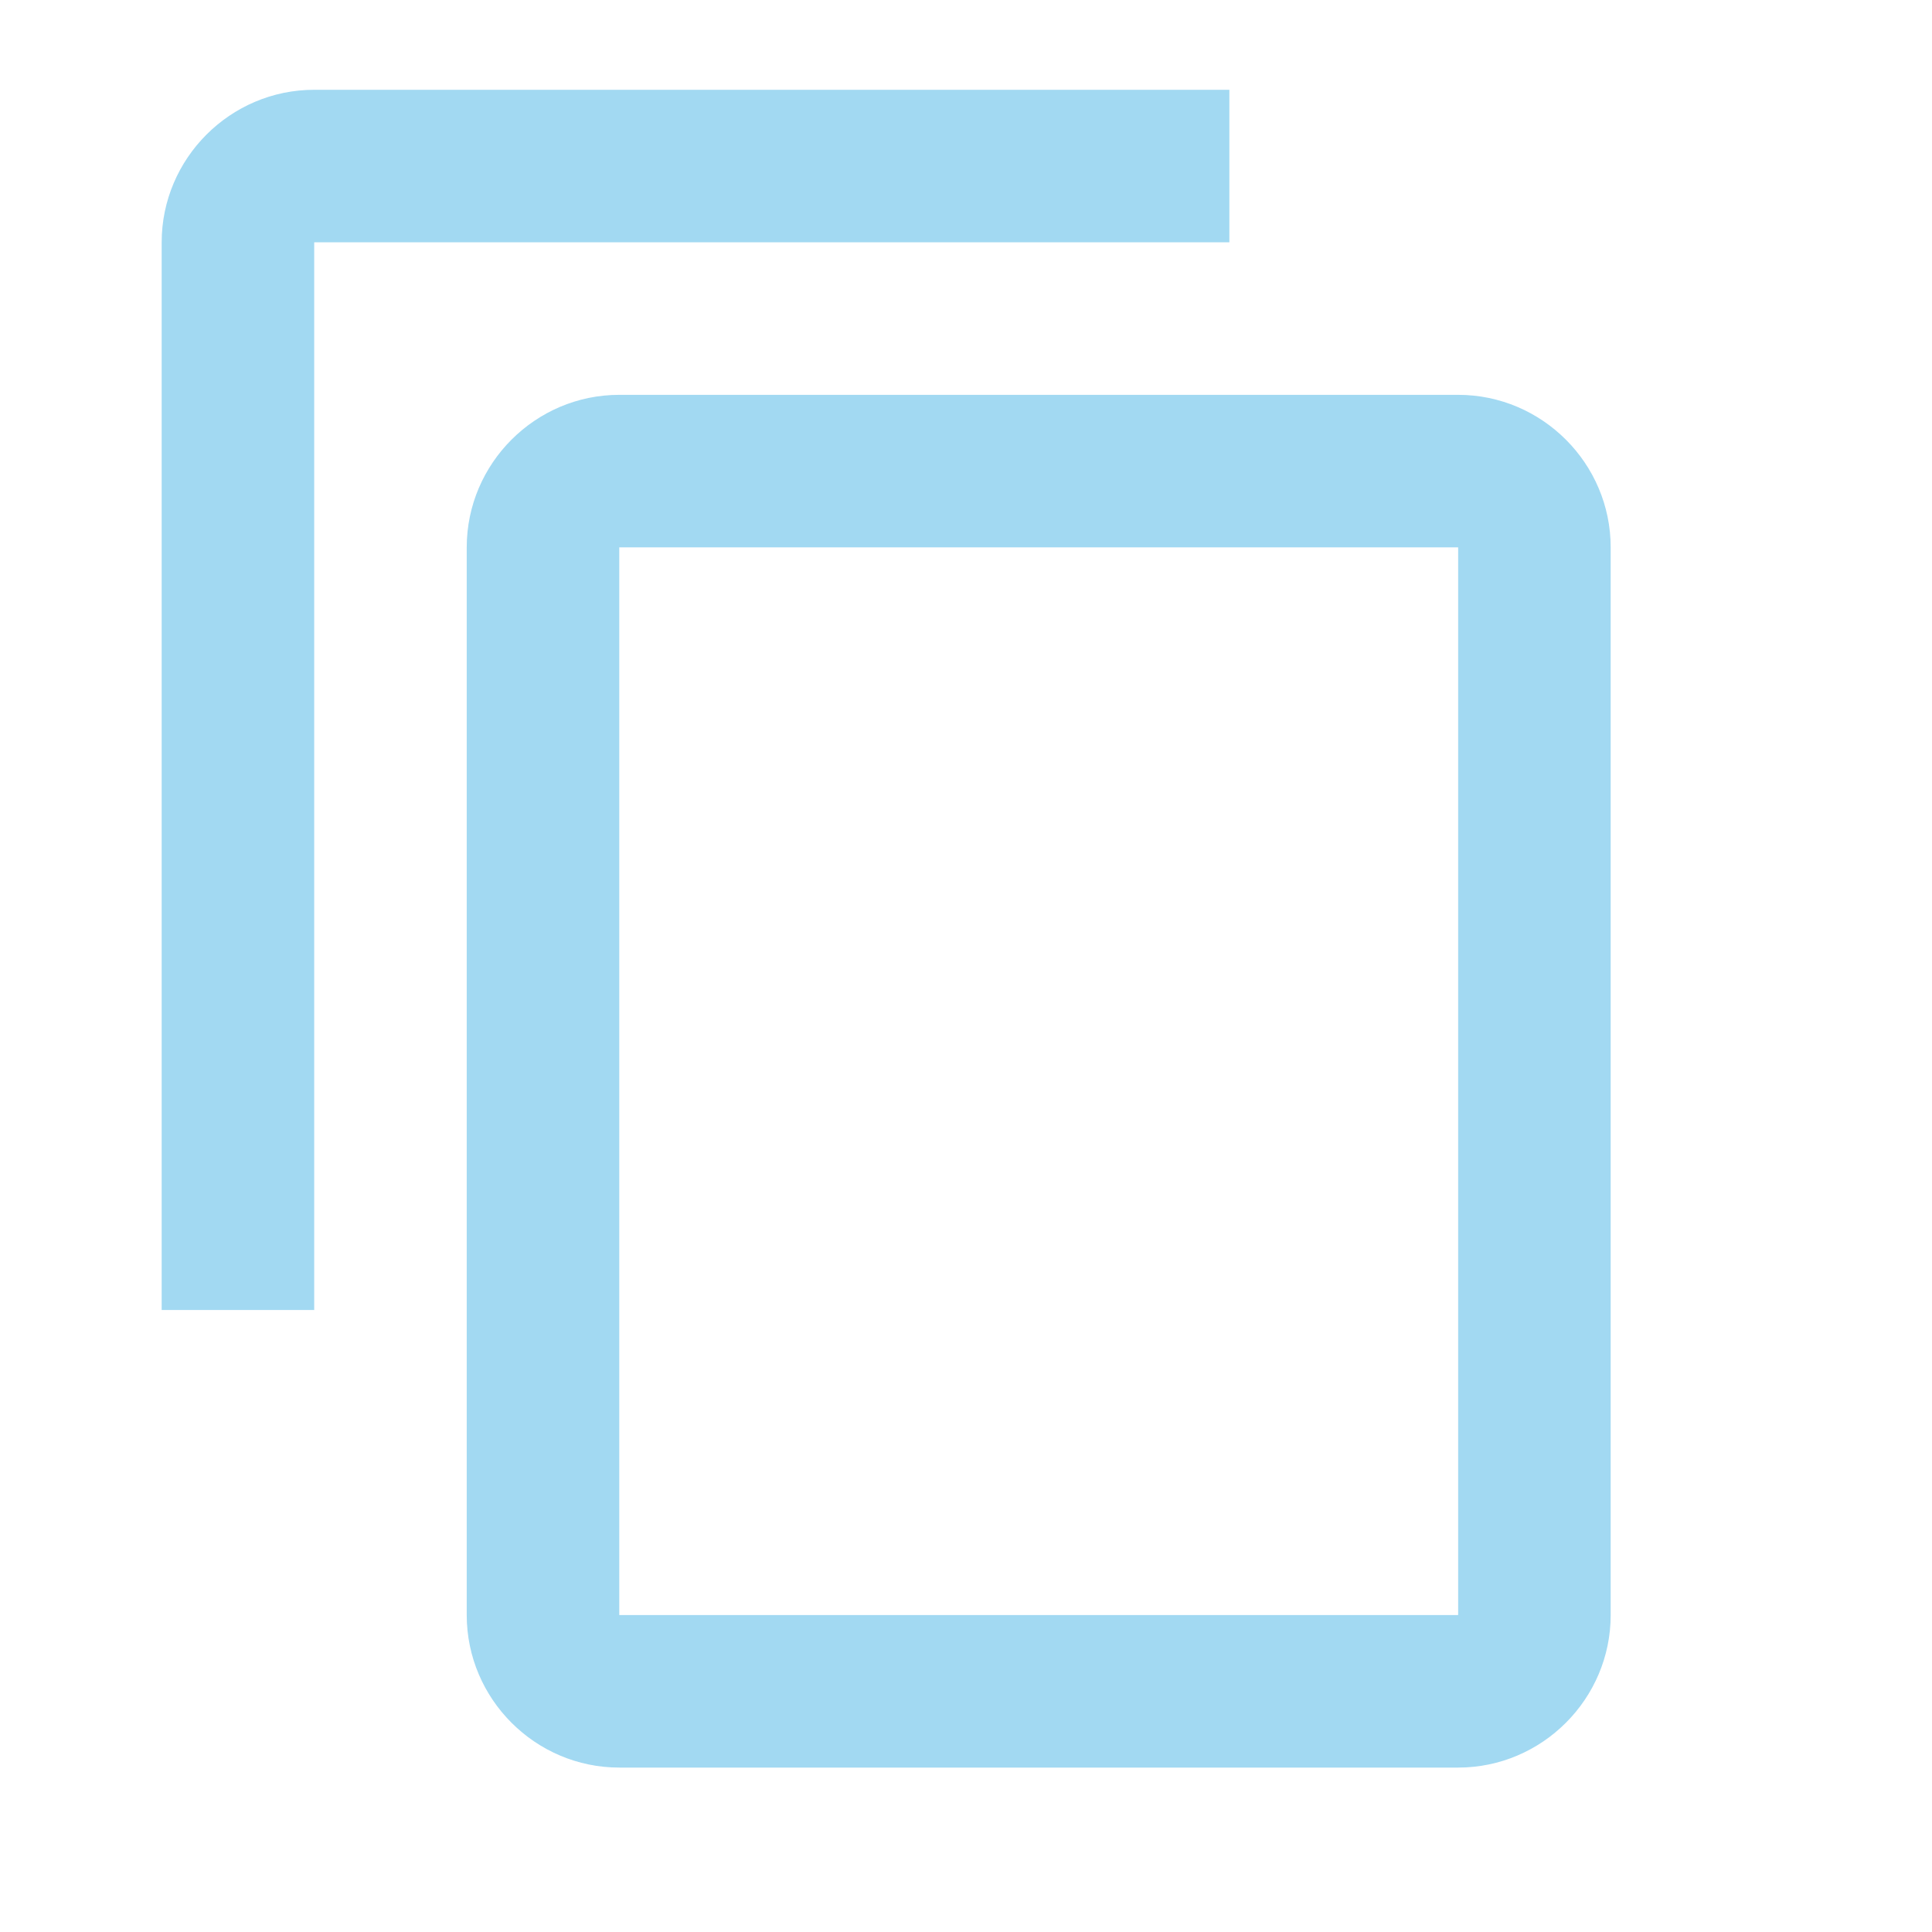 <svg width="19" height="19" viewBox="0 0 19 19" fill="none" xmlns="http://www.w3.org/2000/svg">
<g opacity="0.75" clip-path="url(#clip0_380_16399)">
<path d="M12.09 0.883H3.09C2.265 0.883 1.59 1.558 1.59 2.383V12.883H3.09V2.383H12.09V0.883ZM14.34 3.883H6.09C5.265 3.883 4.59 4.558 4.59 5.383V15.883C4.59 16.708 5.265 17.383 6.09 17.383H14.34C15.165 17.383 15.84 16.708 15.84 15.883V5.383C15.84 4.558 15.165 3.883 14.34 3.883ZM14.34 15.883H6.09V5.383H14.34V15.883Z" fill="#83CCED"/>
</g>
<defs>
<clipPath id="clip0_380_16399">
<rect width="18" height="18" fill="white" transform="translate(0.09 0.133)"/>
</clipPath>
</defs>
</svg>

